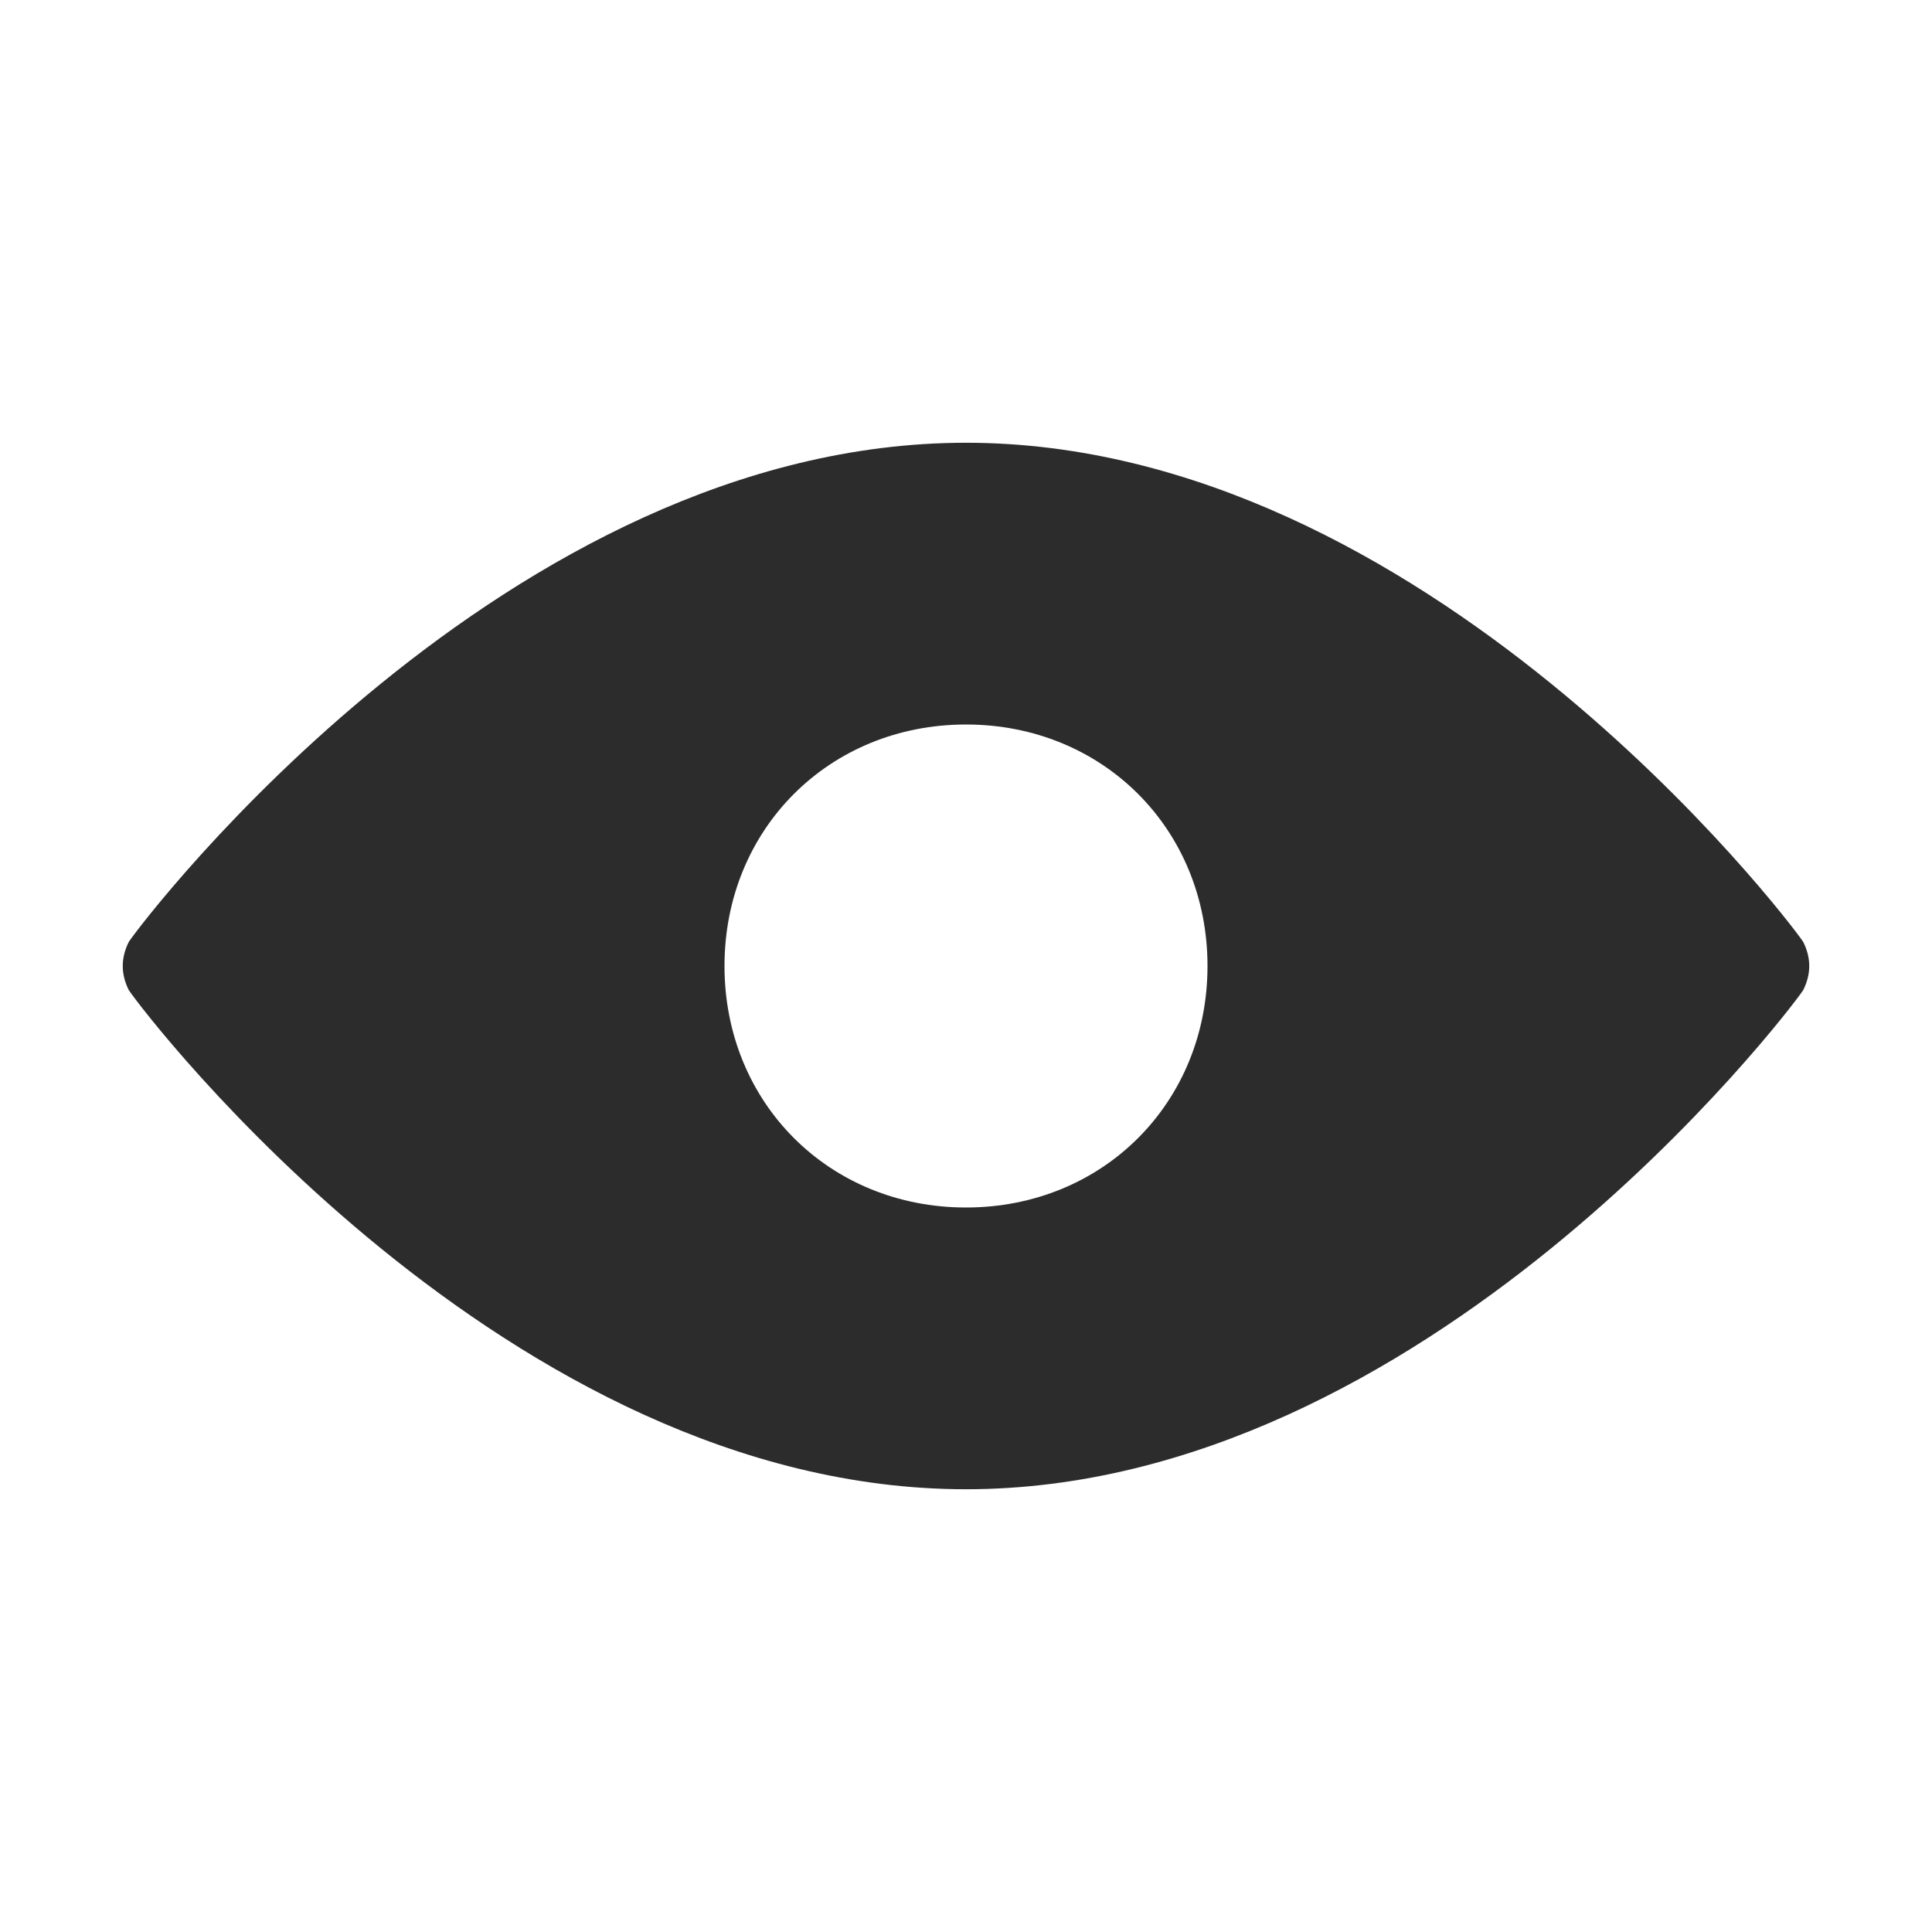 <?xml version="1.0" standalone="no"?><!DOCTYPE svg PUBLIC "-//W3C//DTD SVG 1.1//EN" "http://www.w3.org/Graphics/SVG/1.1/DTD/svg11.dtd"><svg class="icon" width="200px" height="200.00px" viewBox="0 0 1024 1024" version="1.1" xmlns="http://www.w3.org/2000/svg"><path fill="#2c2c2c" d="M955.733 499.2c-8.533-12.8-200.533-264.533-443.733-264.533S76.8 486.4 68.267 499.2c-4.267 8.533-4.267 17.067 0 25.6 8.533 12.8 200.533 264.533 443.733 264.533s435.2-251.733 443.733-264.533c4.267-8.533 4.267-17.067 0-25.6zM512 640c-72.533 0-128-55.467-128-128s55.467-128 128-128 128 55.467 128 128-55.467 128-128 128z" /></svg>